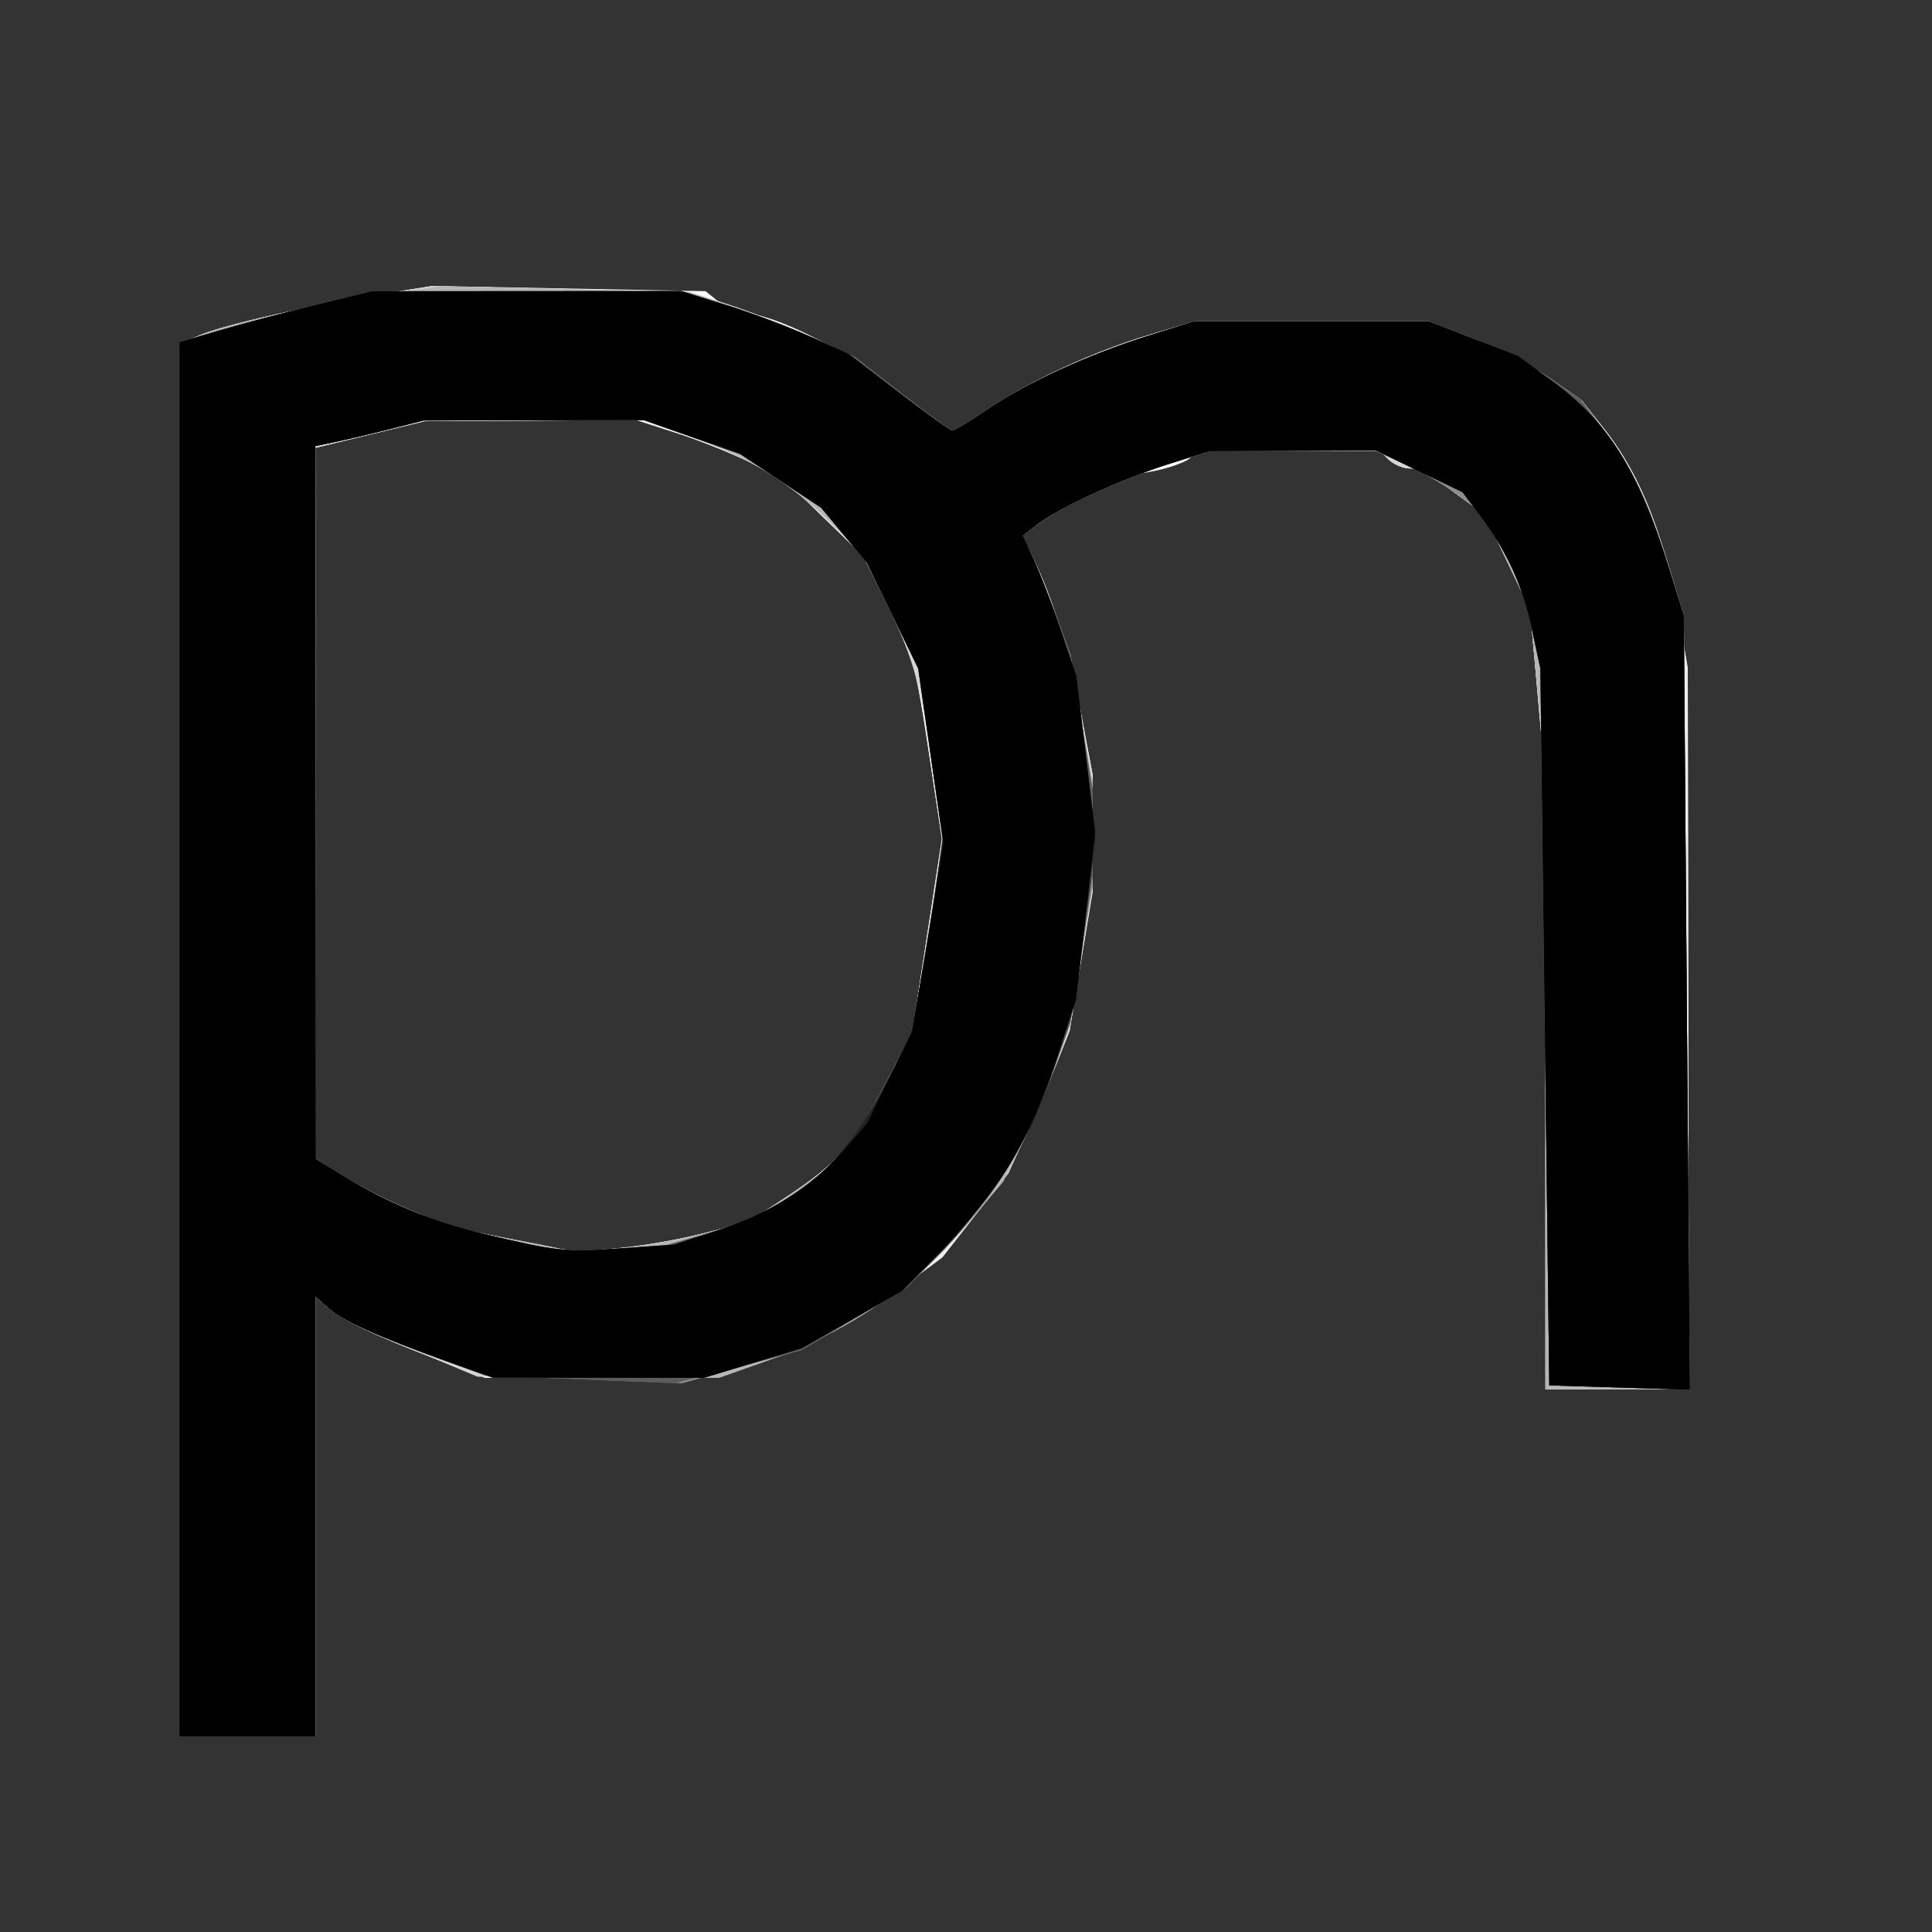 <?xml version="1.0" encoding="UTF-8" standalone="no"?>
<!-- Created with Inkscape (http://www.inkscape.org/) -->

<svg
   xmlns:dc="http://purl.org/dc/elements/1.1/"
   xmlns:cc="http://creativecommons.org/ns#"
   xmlns:rdf="http://www.w3.org/1999/02/22-rdf-syntax-ns#"
   xmlns:svg="http://www.w3.org/2000/svg"
   xmlns="http://www.w3.org/2000/svg"
   xmlns:sodipodi="http://sodipodi.sourceforge.net/DTD/sodipodi-0.dtd"
   xmlns:inkscape="http://www.inkscape.org/namespaces/inkscape"
   width="256"
   height="256"
   id="svg2"
   version="1.1"
   inkscape:version="0.48.4 r9939"
   sodipodi:docname="New document 1">
  <rect width="100%" height="100%" fill="#333333" stroke="none"/>
  <defs
     id="defs4" />
  <sodipodi:namedview
     id="base"
     pagecolor="#ffffff"
     bordercolor="#666666"
     borderopacity="1.0"
     inkscape:pageopacity="0.0"
     inkscape:pageshadow="2"
     inkscape:zoom="1.4"
     inkscape:cx="138.07802"
     inkscape:cy="132.57628"
     inkscape:document-units="px"
     inkscape:current-layer="layer1"
     showgrid="false"
     showguides="true"
     inkscape:window-width="1366"
     inkscape:window-height="717"
     inkscape:window-x="0"
     inkscape:window-y="25"
     inkscape:window-maximized="1" />
  <g
     inkscape:label="Layer 1"
     inkscape:groupmode="layer"
     id="layer1"
     transform="translate(0,-796.362)">
    <g
       id="g3183"
       transform="translate(-3.214,-7.5)">
      <path
         style="fill:#fafafa"
         d="m 27,941.678 0,-92.256 2.75,-1.166 c 3.2,-1.357 14.923,-4.005 24.25,-5.476 l 6.5,-1.026 18.101,0.344 18.101,0.344 1.399,1.131 c 0.77,0.622 2.923,1.457 4.784,1.855 5.177,1.108 12.951,5.282 19.843,10.653 3.426,2.67 6.441,4.854 6.7,4.854 0.259,0 2.406,-1.303 4.771,-2.895 5.62,-3.783 13.832,-7.563 21.3,-9.805 l 6,-1.801 15.5,0 15.5,0 5.858,2.276 c 3.222,1.252 7.789,3.605 10.149,5.229 l 4.291,2.952 2.973,3.771 c 5.036,6.389 8.19,14.636 10.239,26.771 l 0.844,5 0.073,47.75 0.073,47.75 -9.5,0 -9.5,0 -0.009,-40.25 -0.009,-40.25 -1.008,-11.392 -1.008,-11.392 -2.998,-6.282 -2.998,-6.282 -4.182,-3.075 -4.181,-3.075 -1.603,0 c -0.882,0 -2.146,-0.543 -2.809,-1.206 l -1.206,-1.206 -11.943,0.041 -11.943,0.041 -1.301,1.034 c -0.715,0.569 -2.994,1.339 -5.064,1.712 l -3.763,0.678 -4.737,2.448 c -2.605,1.347 -5.603,3.12 -6.662,3.941 l -1.925,1.492 1.148,2.262 c 2.726,5.372 5.108,12.904 6.601,20.867 l 1.602,8.55 0,7.672 0,7.672 -1.534,9.25 -1.534,9.25 -1.558,4 c -0.857,2.2 -2.678,6.447 -4.047,9.438 l -2.489,5.438 -4.384,5.58 -4.384,5.58 -4.785,3.563 c -6.913,5.148 -12.95,8.355 -19.785,10.509 l -6,1.891 -15,0 -15,0 -6,-2.293 C 52.838,980.829 48.739,978.887 46.75,977.151 l -1.75,-1.527 0,29.155 0,29.155 -9,0 -9,0 0,-92.256 z m 69.45,25.606 5.95,-1.508 5.08,-3.372 c 6.748,-4.479 8.693,-6.697 12.978,-14.799 l 3.612,-6.829 1.973,-12.875 1.973,-12.875 -1.539,-10.245 c -1.998,-13.306 -2.258,-14.246 -5.878,-21.319 l -3.06,-5.979 -5.173,-5.024 -5.173,-5.024 -4.346,-2.186 C 100.456,864.045 96.025,862.265 93,861.293 l -5.5,-1.768 -14,0.071 -14,0.071 -7.25,1.768 -7.25,1.768 0.027,47.115 0.027,47.115 3.752,2.311 c 2.063,1.271 5.764,3.224 8.223,4.339 l 4.471,2.028 9,1.868 9,1.868 5.5,-0.529 c 3.025,-0.291 8.177,-1.207 11.45,-2.037 z"
         id="path3199"
         inkscape:connector-curvature="0" />
      <path
         style="fill:#ededed"
         d="m 27,941.678 0,-92.256 2.75,-1.166 c 3.226,-1.368 15.02,-4.025 24.25,-5.463 l 6.5,-1.013 17,0.361 17,0.361 5.5,1.801 c 3.025,0.991 7.975,2.948 11,4.348 l 5.5,2.547 6.229,4.868 c 3.426,2.677 6.441,4.868 6.7,4.868 0.259,0 2.406,-1.303 4.771,-2.895 5.62,-3.783 13.832,-7.563 21.3,-9.805 l 6,-1.801 15.5,0 15.5,0 5.858,2.276 c 3.222,1.252 7.722,3.562 10,5.134 l 4.142,2.857 3.131,3.909 c 5.185,6.474 8.305,14.536 10.379,26.823 l 0.844,5 0.073,47.75 0.073,47.75 -9.5,0 -9.5,0 -0.009,-40.25 -0.009,-40.25 -1.008,-11.392 -1.008,-11.392 -2.998,-6.282 -2.998,-6.282 -4.182,-3.075 -4.181,-3.075 -1.603,0 c -0.882,0 -2.159,-0.556 -2.839,-1.236 l -1.236,-1.236 -11.214,0.088 -11.214,0.088 -5.5,1.732 c -6.245,1.967 -14.568,5.806 -17.425,8.036 l -1.925,1.503 1.148,2.262 c 2.726,5.372 5.108,12.904 6.601,20.867 l 1.602,8.55 0,7.672 0,7.672 -1.534,9.25 -1.534,9.25 -1.581,4 c -0.869,2.2 -2.719,6.475 -4.109,9.5 l -2.529,5.5 -4.322,5.518 -4.322,5.518 -4.785,3.563 c -6.913,5.148 -12.95,8.355 -19.785,10.509 l -6,1.891 -15,0 -15,0 -6,-2.293 C 52.838,980.829 48.739,978.887 46.75,977.151 l -1.75,-1.527 0,29.155 0,29.155 -9,0 -9,0 0,-92.256 z m 69.403,25.618 5.903,-1.496 5.097,-3.297 c 6.626,-4.286 8.685,-6.636 13.055,-14.898 l 3.612,-6.829 1.973,-12.875 1.973,-12.875 -1.539,-10.245 c -1.998,-13.306 -2.258,-14.246 -5.878,-21.319 l -3.06,-5.979 -5.173,-5.024 -5.173,-5.024 -4.346,-2.186 C 100.456,864.045 96.025,862.256 93,861.271 l -5.5,-1.79 -14,0.098 -14,0.098 -7.25,1.763 -7.25,1.763 0.042,47.115 0.042,47.115 3.595,2.295 c 1.977,1.262 6.121,3.335 9.208,4.606 l 5.613,2.311 6,1.125 c 3.3,0.619 6.9,1.325 8,1.57 2.956,0.657 12.177,-0.34 18.903,-2.044 z"
         id="path3197"
         inkscape:connector-curvature="0" />
      <path
         style="fill:#d6d6d6"
         d="m 27,941.678 0,-92.256 2.75,-1.166 c 3.226,-1.368 15.02,-4.025 24.25,-5.463 l 6.5,-1.013 17,0.361 17,0.361 5.5,1.801 c 3.025,0.991 7.975,2.948 11,4.348 l 5.5,2.547 6.229,4.868 c 3.426,2.677 6.441,4.868 6.7,4.868 0.259,0 2.406,-1.303 4.771,-2.895 5.62,-3.783 13.832,-7.563 21.3,-9.805 l 6,-1.801 15.5,0 15.5,0 5.858,2.276 c 3.222,1.252 7.757,3.583 10.077,5.179 l 4.219,2.903 2.895,3.796 c 4.049,5.308 6.2,9.741 8.658,17.846 l 2.124,7 0.392,51.25 0.392,51.25 -9.558,0 -9.558,0 -8.4e-4,-40.75 -8.3e-4,-40.75 -1.037,-10.936 -1.037,-10.936 -2.977,-6.238 -2.977,-6.238 -4.182,-3.075 -4.182,-3.075 -1.603,0 c -0.882,0 -2.159,-0.556 -2.839,-1.236 l -1.236,-1.236 -11.214,0.088 -11.214,0.088 -5.5,1.732 c -6.245,1.967 -14.568,5.806 -17.425,8.036 l -1.925,1.503 1.15,2.262 c 0.632,1.244 2.072,4.792 3.2,7.885 l 2.05,5.623 1.474,8.377 1.474,8.377 0.001,6.761 0.001,6.761 -1.518,9.739 -1.518,9.739 -1.596,4 c -0.878,2.2 -2.726,6.475 -4.106,9.5 l -2.509,5.5 -3.594,4.5 c -5.435,6.805 -9.991,10.772 -17.158,14.94 l -6.5,3.78 -6,1.89 -6,1.89 -15.5,-0.074 -15.5,-0.074 -9,-3.752 c -4.95,-2.063 -9.787,-4.462 -10.75,-5.331 L 45,975.624 l 0,29.155 0,29.155 -9,0 -9,0 0,-92.256 z m 69.403,25.618 5.903,-1.496 5.097,-3.297 c 6.616,-4.28 8.686,-6.638 13.02,-14.832 l 3.577,-6.763 2.056,-12.737 2.056,-12.737 -1.14,-8.5 c -1.598,-11.914 -2.59,-15.576 -6.225,-22.995 l -3.182,-6.495 -4.176,-4.176 c -5.443,-5.443 -10.761,-8.74 -18.558,-11.503 L 88.5,859.522 l -14.5,0.069 -14.5,0.069 -7.25,1.773 -7.25,1.773 0.042,47.115 0.042,47.115 3.595,2.295 c 1.977,1.262 6.121,3.335 9.208,4.606 l 5.613,2.311 6,1.125 c 3.3,0.619 6.9,1.325 8,1.57 2.956,0.657 12.177,-0.34 18.903,-2.044 z"
         id="path3195"
         inkscape:connector-curvature="0" />
      <path
         style="fill:#b6b6b6"
         d="m 27,941.678 0,-92.256 2.75,-1.166 c 3.469,-1.471 15.616,-4.152 24.75,-5.461 l 7,-1.004 16.5,0.38 16.5,0.38 5.5,1.777 c 3.025,0.977 7.975,2.923 11,4.324 l 5.5,2.547 6.229,4.868 c 3.426,2.677 6.441,4.868 6.7,4.868 0.259,0 2.406,-1.305 4.771,-2.901 5.246,-3.538 13.288,-7.208 21.3,-9.719 l 6,-1.88 15.5,0 15.5,0 5.858,2.276 c 3.222,1.252 7.757,3.583 10.077,5.179 l 4.219,2.903 2.895,3.796 c 4.049,5.308 6.2,9.741 8.658,17.846 l 2.124,7 0.392,51.25 0.392,51.25 -9.558,0 -9.558,0 -8.4e-4,-40.75 -8.3e-4,-40.75 -1.037,-10.936 -1.037,-10.936 -2.953,-6.188 -2.953,-6.188 -3.322,-2.534 c -1.827,-1.394 -5.094,-3.318 -7.259,-4.277 l -3.936,-1.743 -11,0.004 -11,0.004 -5.5,1.732 c -6.245,1.967 -14.568,5.806 -17.425,8.036 l -1.925,1.503 1.15,2.262 c 0.632,1.244 2.072,4.792 3.2,7.885 l 2.05,5.623 1.474,8.377 1.474,8.377 -0.016,7 -0.016,7 -1.46,8.911 -1.46,8.911 -1.962,5.589 c -1.079,3.074 -3.082,7.839 -4.452,10.589 l -2.49,5 -4.321,5.138 c -7.365,8.759 -16.174,14.802 -27.321,18.741 l -6,2.12 -15,0 -15,0 -6,-2.154 c -9.17,-3.292 -13.827,-5.391 -15.75,-7.101 L 45,975.624 l 0,29.155 0,29.155 -9,0 -9,0 0,-92.256 z m 69.403,25.651 5.903,-1.529 5.097,-3.297 c 6.618,-4.281 8.686,-6.638 13.029,-14.849 l 3.586,-6.78 2.068,-12.72 2.068,-12.72 -1.637,-11.5 -1.637,-11.5 -3.586,-7.422 -3.586,-7.422 -4.249,-4.249 c -5.514,-5.514 -10.807,-8.803 -18.631,-11.576 L 88.5,859.522 l -14.696,0.061 -14.696,0.061 -4.304,1.089 C 52.437,861.331 49.263,862.08 47.75,862.396 l -2.75,0.575 0.042,47.231 0.042,47.231 3.595,2.295 c 1.977,1.262 6.121,3.335 9.208,4.606 l 5.613,2.311 6,1.125 c 3.3,0.619 6.9,1.33 8,1.582 3.009,0.688 12.258,-0.302 18.903,-2.023 z"
         id="path3193"
         inkscape:connector-curvature="0" />
      <path
         style="fill:#8e8e8e"
         d="m 27,941.57 0,-92.363 5.25,-1.544 c 2.888,-0.849 8.625,-2.368 12.75,-3.374 l 7.5,-1.83 20.5,-0.013 20.5,-0.013 6,1.822 c 3.3,1.002 8.475,2.974 11.5,4.382 l 5.5,2.56 6.229,4.868 c 3.426,2.677 6.441,4.868 6.7,4.868 0.259,0 2.406,-1.305 4.771,-2.901 5.246,-3.538 13.288,-7.208 21.3,-9.719 l 6,-1.88 15.5,0 15.5,0 5.858,2.276 c 3.222,1.252 7.757,3.583 10.077,5.179 l 4.219,2.903 2.923,3.813 c 3.618,4.721 6.086,9.907 8.722,18.329 l 2.034,6.5 0.392,51.288 0.392,51.288 -9.308,-0.288 -9.308,-0.288 -0.591,-47.5 -0.591,-47.5 -1.153,-5.353 -1.153,-5.353 -2.668,-4.901 -2.668,-4.901 -3.152,-2.404 c -1.734,-1.322 -4.924,-3.189 -7.089,-4.147 l -3.936,-1.743 -11,0.004 -11,0.004 -5.5,1.732 c -6.245,1.967 -14.568,5.806 -17.425,8.036 l -1.925,1.503 1.144,2.262 c 0.629,1.244 2.066,4.737 3.194,7.762 l 2.05,5.5 1.477,9 1.477,9 -0.013,6.5 -0.013,6.5 -1.46,8.911 -1.46,8.911 -1.953,5.589 c -3.752,10.736 -8.245,18.085 -15.485,25.325 l -4.434,4.434 -6.836,4.051 -6.836,4.051 -7.955,2.224 -7.955,2.224 L 80.545,986.639 67.5,986.125 62,984.124 c -8.849,-3.219 -13.38,-5.282 -15.25,-6.945 l -1.75,-1.555 0,29.155 0,29.155 -9,0 -9,0 0,-92.363 z m 70.734,25.444 6.039,-1.829 4.363,-3.02 c 5.998,-4.151 8.151,-6.678 12.174,-14.286 l 3.466,-6.554 1.067,-5.446 c 0.587,-2.995 1.566,-8.92 2.175,-13.166 l 1.108,-7.72 -1.629,-11.28 -1.629,-11.28 -3.393,-7 -3.393,-7 -3.026,-3.642 -3.026,-3.642 -5.32,-3.531 -5.32,-3.531 -6.446,-2.282 -6.446,-2.282 -14.578,0.027 -14.578,0.027 -4.422,1.122 c -2.432,0.617 -5.66,1.381 -7.172,1.697 l -2.75,0.575 0.027,47.231 0.027,47.231 3.752,2.311 c 2.063,1.271 5.764,3.219 8.223,4.328 l 4.471,2.017 8.5,1.9 8.5,1.9 6.598,-0.524 6.598,-0.524 6.039,-1.829 z"
         id="path3191"
         inkscape:connector-curvature="0" />
      <path
         style="fill:#5c5c5c"
         d="m 27,941.57 0,-92.363 5.25,-1.544 c 2.888,-0.849 8.625,-2.368 12.75,-3.374 l 7.5,-1.83 20.5,-0.013 20.5,-0.013 6,1.88 c 3.3,1.034 8.469,2.989 11.487,4.345 l 5.487,2.464 6.242,4.905 c 3.433,2.698 6.454,4.905 6.713,4.905 0.259,0 2.406,-1.305 4.771,-2.901 5.246,-3.538 13.288,-7.208 21.3,-9.719 l 6,-1.88 15.5,0 15.5,0 5.858,2.276 c 3.222,1.252 7.757,3.583 10.077,5.179 l 4.219,2.903 2.923,3.813 c 3.618,4.721 6.086,9.907 8.722,18.329 l 2.034,6.5 0.392,51.288 0.392,51.288 -9.308,-0.288 -9.308,-0.288 -0.591,-47.5 -0.591,-47.5 -1.133,-5.249 c -1.258,-5.827 -3.231,-10.16 -6.796,-14.925 l -2.375,-3.174 -5.757,-2.772 -5.757,-2.772 -11,0.048 -11,0.048 -5.5,1.732 c -6.245,1.967 -14.568,5.806 -17.425,8.036 l -1.925,1.503 1.144,2.262 c 0.629,1.244 2.066,4.737 3.194,7.762 l 2.05,5.5 1.477,9 1.477,9 0.004,5.757 0.004,5.757 -1.475,9.743 -1.475,9.743 -2.056,5.813 c -1.131,3.197 -2.598,6.797 -3.261,8 -3.661,6.646 -8.248,13.044 -12.15,16.946 l -4.411,4.411 -6.932,4.118 -6.932,4.118 -8.331,2.159 -8.331,2.159 L 80.073,986.638 67.5,986.117 62,984.12 c -8.823,-3.203 -13.377,-5.276 -15.25,-6.941 l -1.75,-1.555 0,29.155 0,29.155 -9,0 -9,0 0,-92.363 z m 70,25.688 c 6.822,-1.956 12.553,-5.228 16.687,-9.528 l 3.169,-3.296 3.46,-6.554 3.46,-6.554 1.067,-5.446 c 0.587,-2.995 1.566,-8.92 2.175,-13.166 l 1.108,-7.72 -1.629,-11.28 -1.629,-11.28 -3.393,-7 -3.393,-7 -3.026,-3.642 -3.026,-3.642 -5.32,-3.531 -5.32,-3.531 -6.446,-2.282 -6.446,-2.282 -14.578,0.027 -14.578,0.027 -4.422,1.122 c -2.432,0.617 -5.66,1.381 -7.172,1.697 l -2.75,0.575 0.027,47.231 0.027,47.231 3.752,2.311 c 5.752,3.543 11.601,5.953 18.456,7.603 9.693,2.333 10.808,2.456 17.739,1.956 l 6.5,-0.469 5.5,-1.577 z"
         id="path3189"
         inkscape:connector-curvature="0" />
      <path
         style="fill:#212121"
         d="m 27,941.57 0,-92.363 5.25,-1.544 c 2.888,-0.849 8.625,-2.368 12.75,-3.374 l 7.5,-1.83 20.5,-0.013 20.5,-0.013 6,1.88 c 3.3,1.034 8.276,2.901 11.058,4.149 l 5.058,2.268 6.656,5.101 c 3.661,2.806 6.875,5.101 7.142,5.101 0.267,0 2.421,-1.305 4.786,-2.901 5.246,-3.538 13.288,-7.208 21.3,-9.719 l 6,-1.88 15.5,0 15.5,0 5.948,2.31 5.948,2.31 4.552,3.347 c 7.403,5.443 11.353,11.755 15.351,24.533 l 2.034,6.5 0.392,51.288 0.392,51.288 -9.308,-0.288 -9.308,-0.288 -0.591,-47.5 -0.591,-47.5 -1.133,-5.249 c -1.258,-5.827 -3.231,-10.16 -6.796,-14.925 l -2.375,-3.174 -5.757,-2.772 -5.757,-2.772 -11,0.048 -11,0.048 -5.5,1.732 c -6.216,1.958 -14.568,5.804 -17.384,8.006 l -1.884,1.473 1.514,3.292 c 0.833,1.811 2.441,6.028 3.574,9.372 l 2.06,6.08 1.244,10.705 1.244,10.705 -1.293,10.715 -1.293,10.715 -2.313,7.139 c -1.272,3.926 -2.904,8.201 -3.626,9.5 -3.917,7.041 -8.154,12.909 -12.348,17.104 l -4.707,4.707 -6.643,3.809 -6.643,3.809 -6.5,1.966 -6.5,1.966 -14,-0.011 -14,-0.011 -6,-2.142 c -9.107,-3.252 -13.819,-5.373 -15.75,-7.089 l -1.75,-1.555 0,29.155 0,29.155 -9,0 -9,0 0,-92.363 z m 71.112,25.39 c 10.801,-3.518 16.624,-8.524 22.202,-19.081 l 3.463,-6.554 1.067,-5.446 c 0.587,-2.995 1.566,-8.92 2.175,-13.166 l 1.108,-7.72 -1.629,-11.28 -1.629,-11.28 -3.393,-7 -3.393,-7 -3.026,-3.642 -3.026,-3.642 -5.32,-3.531 -5.32,-3.531 -6.446,-2.282 -6.446,-2.282 -14.578,0.027 -14.578,0.027 -4.422,1.122 c -2.432,0.617 -5.66,1.381 -7.172,1.697 l -2.75,0.575 0.027,47.231 0.027,47.231 3.752,2.311 c 5.752,3.543 11.601,5.953 18.456,7.603 9.7,2.335 10.78,2.449 18.239,1.929 l 7,-0.488 5.612,-1.828 z"
         id="path3187"
         inkscape:connector-curvature="0" />
      <path
         style="fill:#000000"
         d="m 27,941.57 0,-92.363 5.25,-1.544 c 2.888,-0.849 8.625,-2.368 12.75,-3.374 l 7.5,-1.83 20.5,-0.013 20.5,-0.013 6,1.88 c 3.3,1.034 8.276,2.901 11.058,4.149 l 5.058,2.268 6.656,5.101 c 3.661,2.806 6.875,5.101 7.142,5.101 0.267,0 2.421,-1.305 4.786,-2.901 5.246,-3.538 13.288,-7.208 21.3,-9.719 l 6,-1.88 15.5,0 15.5,0 5.948,2.31 5.948,2.31 4.552,3.347 c 7.408,5.447 11.369,11.78 15.343,24.533 l 2.025,6.5 0.407,51.288 0.407,51.288 -9.315,-0.288 -9.315,-0.288 -0.582,-47.5 -0.582,-47.5 -1.142,-5.249 c -1.268,-5.832 -3.245,-10.167 -6.805,-14.925 l -2.375,-3.174 -5.757,-2.772 -5.757,-2.772 -11,0.048 -11,0.048 -5.5,1.732 c -6.216,1.958 -14.568,5.804 -17.384,8.006 l -1.884,1.473 1.514,3.292 c 0.833,1.811 2.428,5.993 3.546,9.293 l 2.033,6.002 1.251,10.324 1.251,10.324 -1.27,11.121 -1.27,11.121 -2.323,7.053 c -3.896,11.83 -7.472,17.845 -15.619,26.274 l -5.046,5.221 -6.65,3.812 -6.65,3.812 -6.5,1.966 -6.5,1.966 -14,-0.011 -14,-0.011 -6,-2.142 c -9.107,-3.252 -13.819,-5.373 -15.75,-7.089 l -1.75,-1.555 0,29.155 0,29.155 -9,0 -9,0 0,-92.363 z m 71.112,25.39 c 7.071,-2.303 12.557,-5.747 16.735,-10.506 l 3.263,-3.716 2.995,-6.153 2.995,-6.153 2.065,-12.357 2.065,-12.357 -1.66,-11.643 -1.66,-11.643 -3.412,-7 -3.412,-7 -3.026,-3.642 -3.026,-3.642 -5.519,-3.663 -5.519,-3.663 -6.248,-2.156 -6.248,-2.156 -14.578,0.033 -14.578,0.033 -4.422,1.122 c -2.432,0.617 -5.66,1.381 -7.172,1.697 l -2.75,0.575 0.027,47.231 0.027,47.231 3.752,2.311 c 5.752,3.543 11.601,5.953 18.456,7.603 9.7,2.335 10.78,2.449 18.239,1.929 l 7,-0.488 5.612,-1.828 z"
         id="path3185"
         inkscape:connector-curvature="0" />
    </g>
  </g>
</svg>
